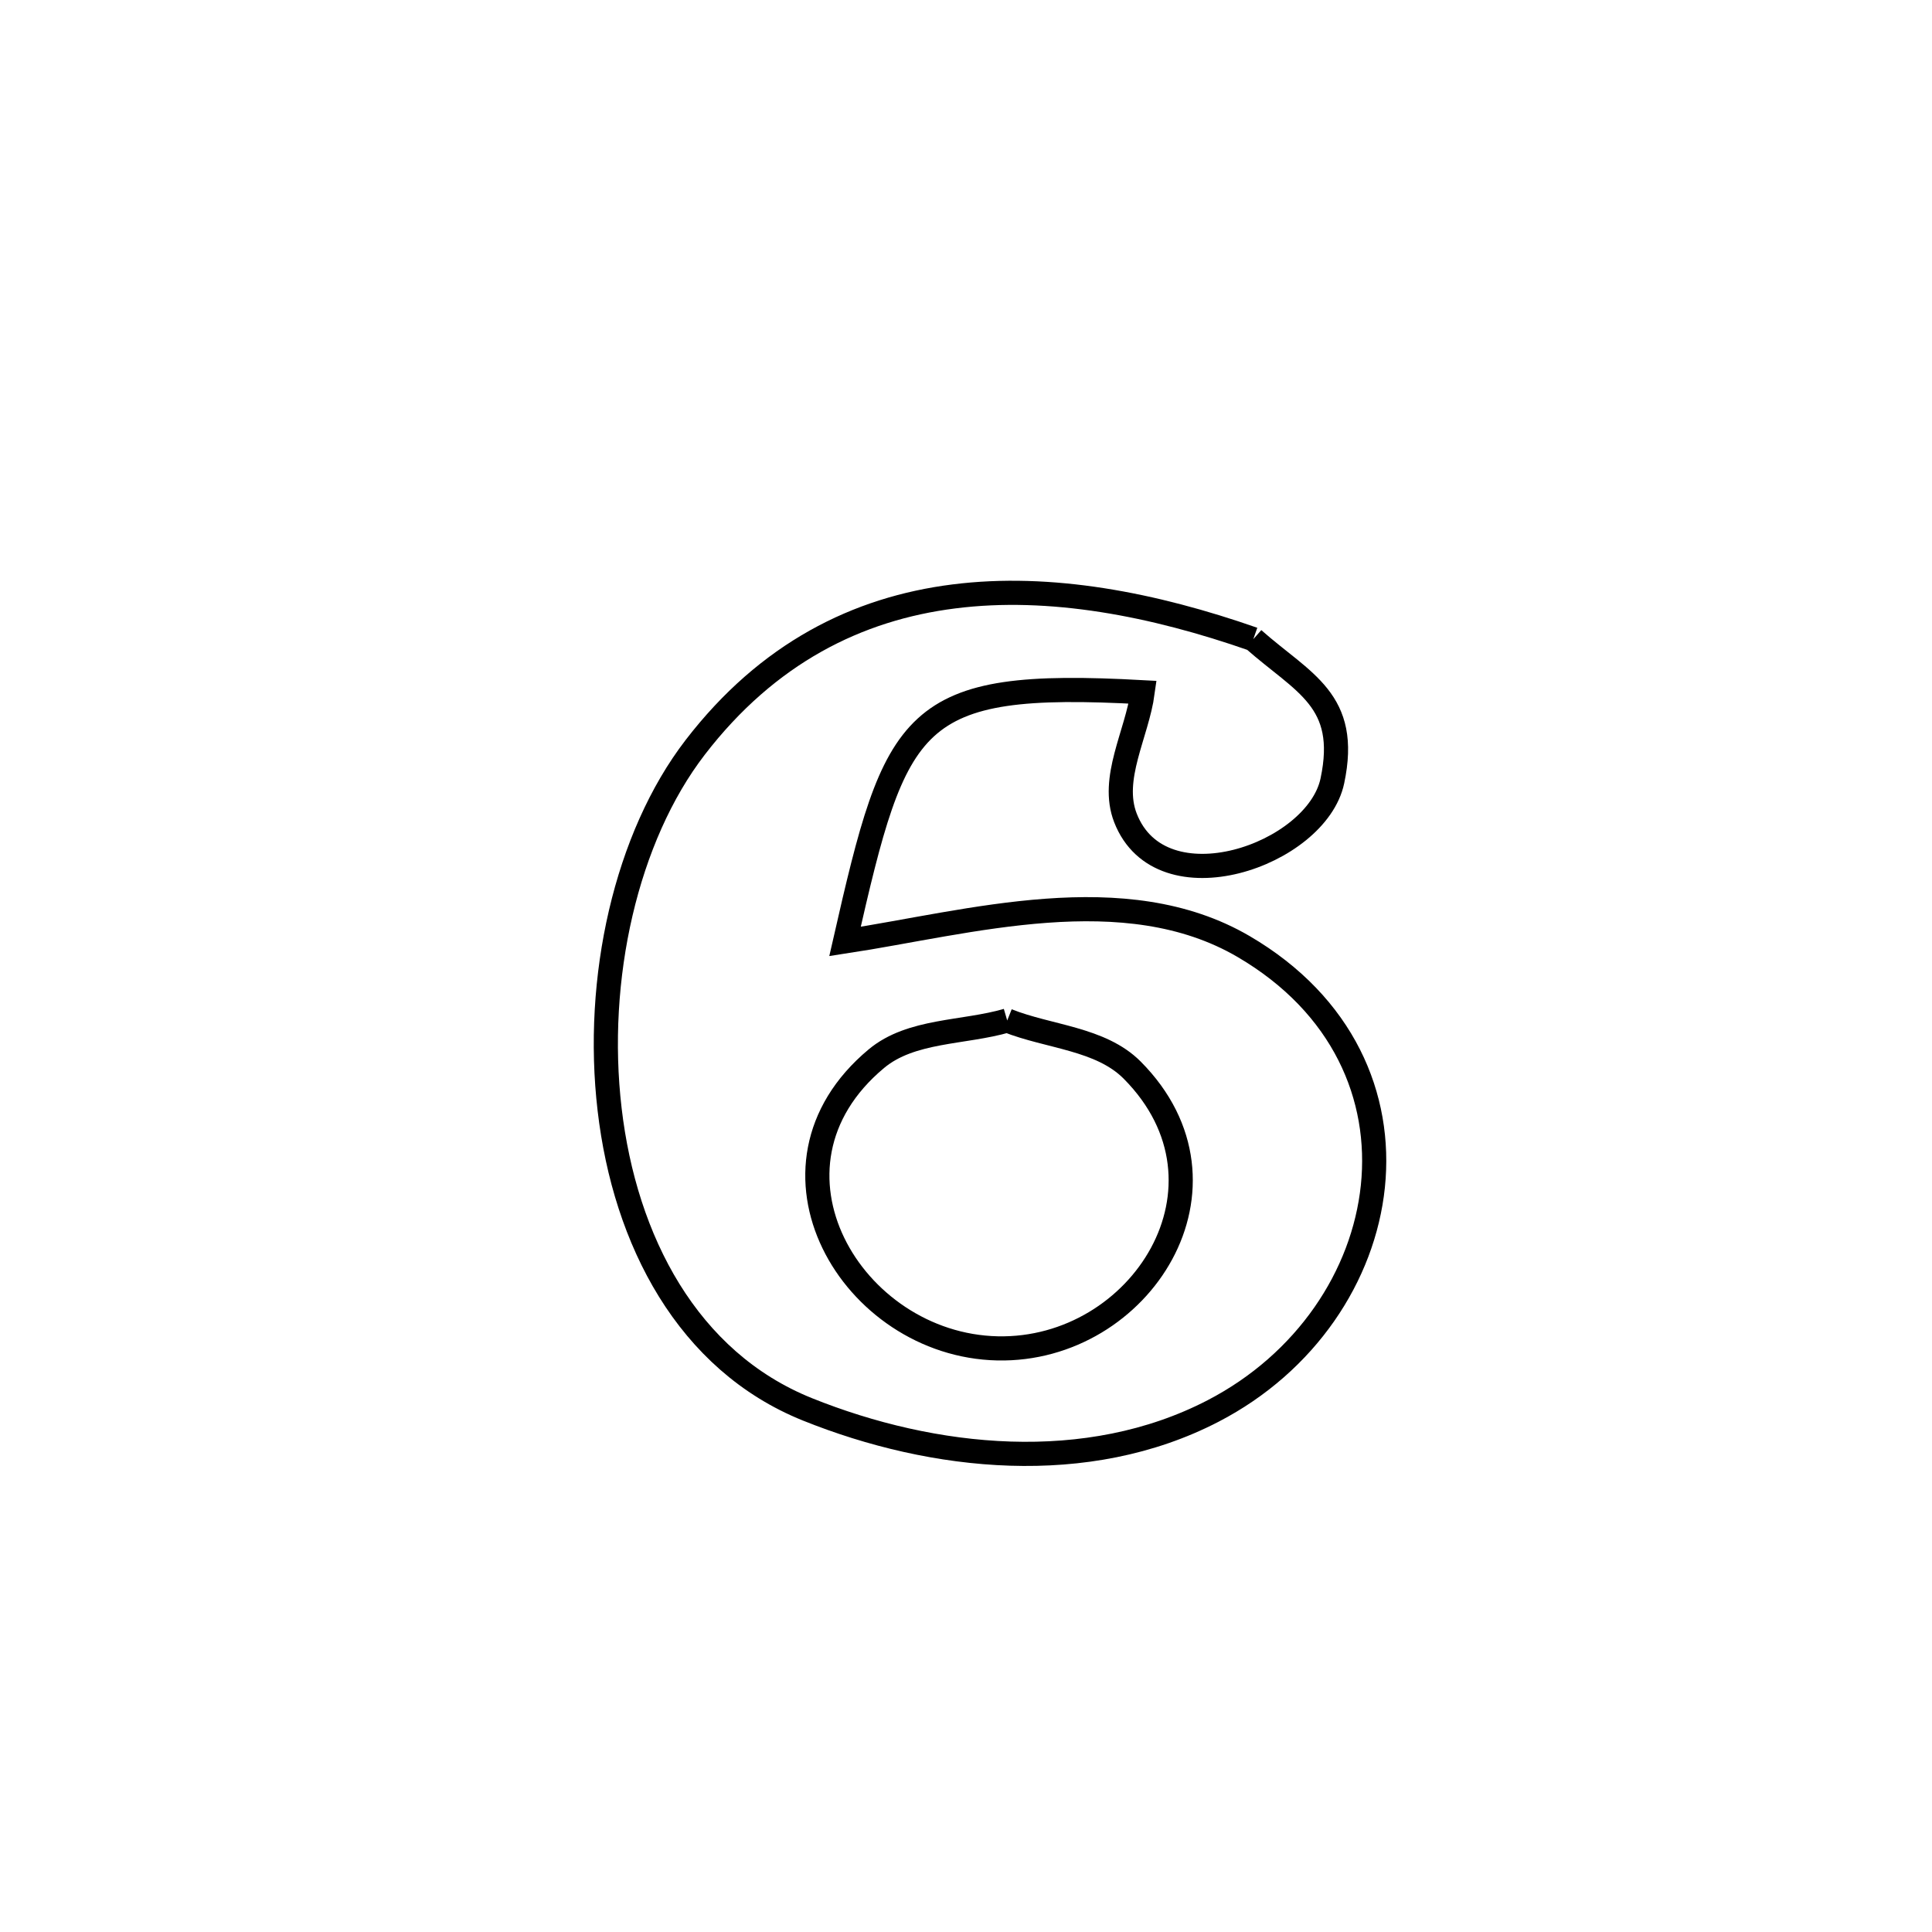<svg xmlns="http://www.w3.org/2000/svg" viewBox="0.0 0.0 24.0 24.0" height="200px" width="200px"><path fill="none" stroke="black" stroke-width=".3" stroke-opacity="1.0"  filling="0" d="M15.569 7.94 L15.569 7.94 C16.19 8.489 16.765 8.694 16.551 9.701 C16.356 10.623 14.423 11.295 13.981 10.161 C13.79 9.671 14.124 9.12 14.195 8.599 L14.195 8.599 C11.302 8.44 11.135 8.895 10.497 11.695 L10.497 11.695 C12.044 11.459 13.97 10.893 15.45 11.759 C17.925 13.208 17.38 16.33 15.069 17.528 C13.506 18.338 11.595 18.137 10.029 17.507 C8.541 16.908 7.763 15.41 7.573 13.783 C7.382 12.155 7.778 10.399 8.636 9.284 C9.537 8.113 10.651 7.56 11.849 7.409 C13.047 7.257 14.33 7.507 15.569 7.94 L15.569 7.94"></path>
<path fill="none" stroke="black" stroke-width=".3" stroke-opacity="1.0"  filling="0" d="M12.512 12.677 L12.512 12.677 C13.029 12.883 13.671 12.899 14.064 13.293 C15.488 14.726 14.172 16.788 12.392 16.75 C10.579 16.711 9.268 14.5 10.887 13.151 C11.32 12.79 11.97 12.835 12.512 12.677 L12.512 12.677"></path></svg>